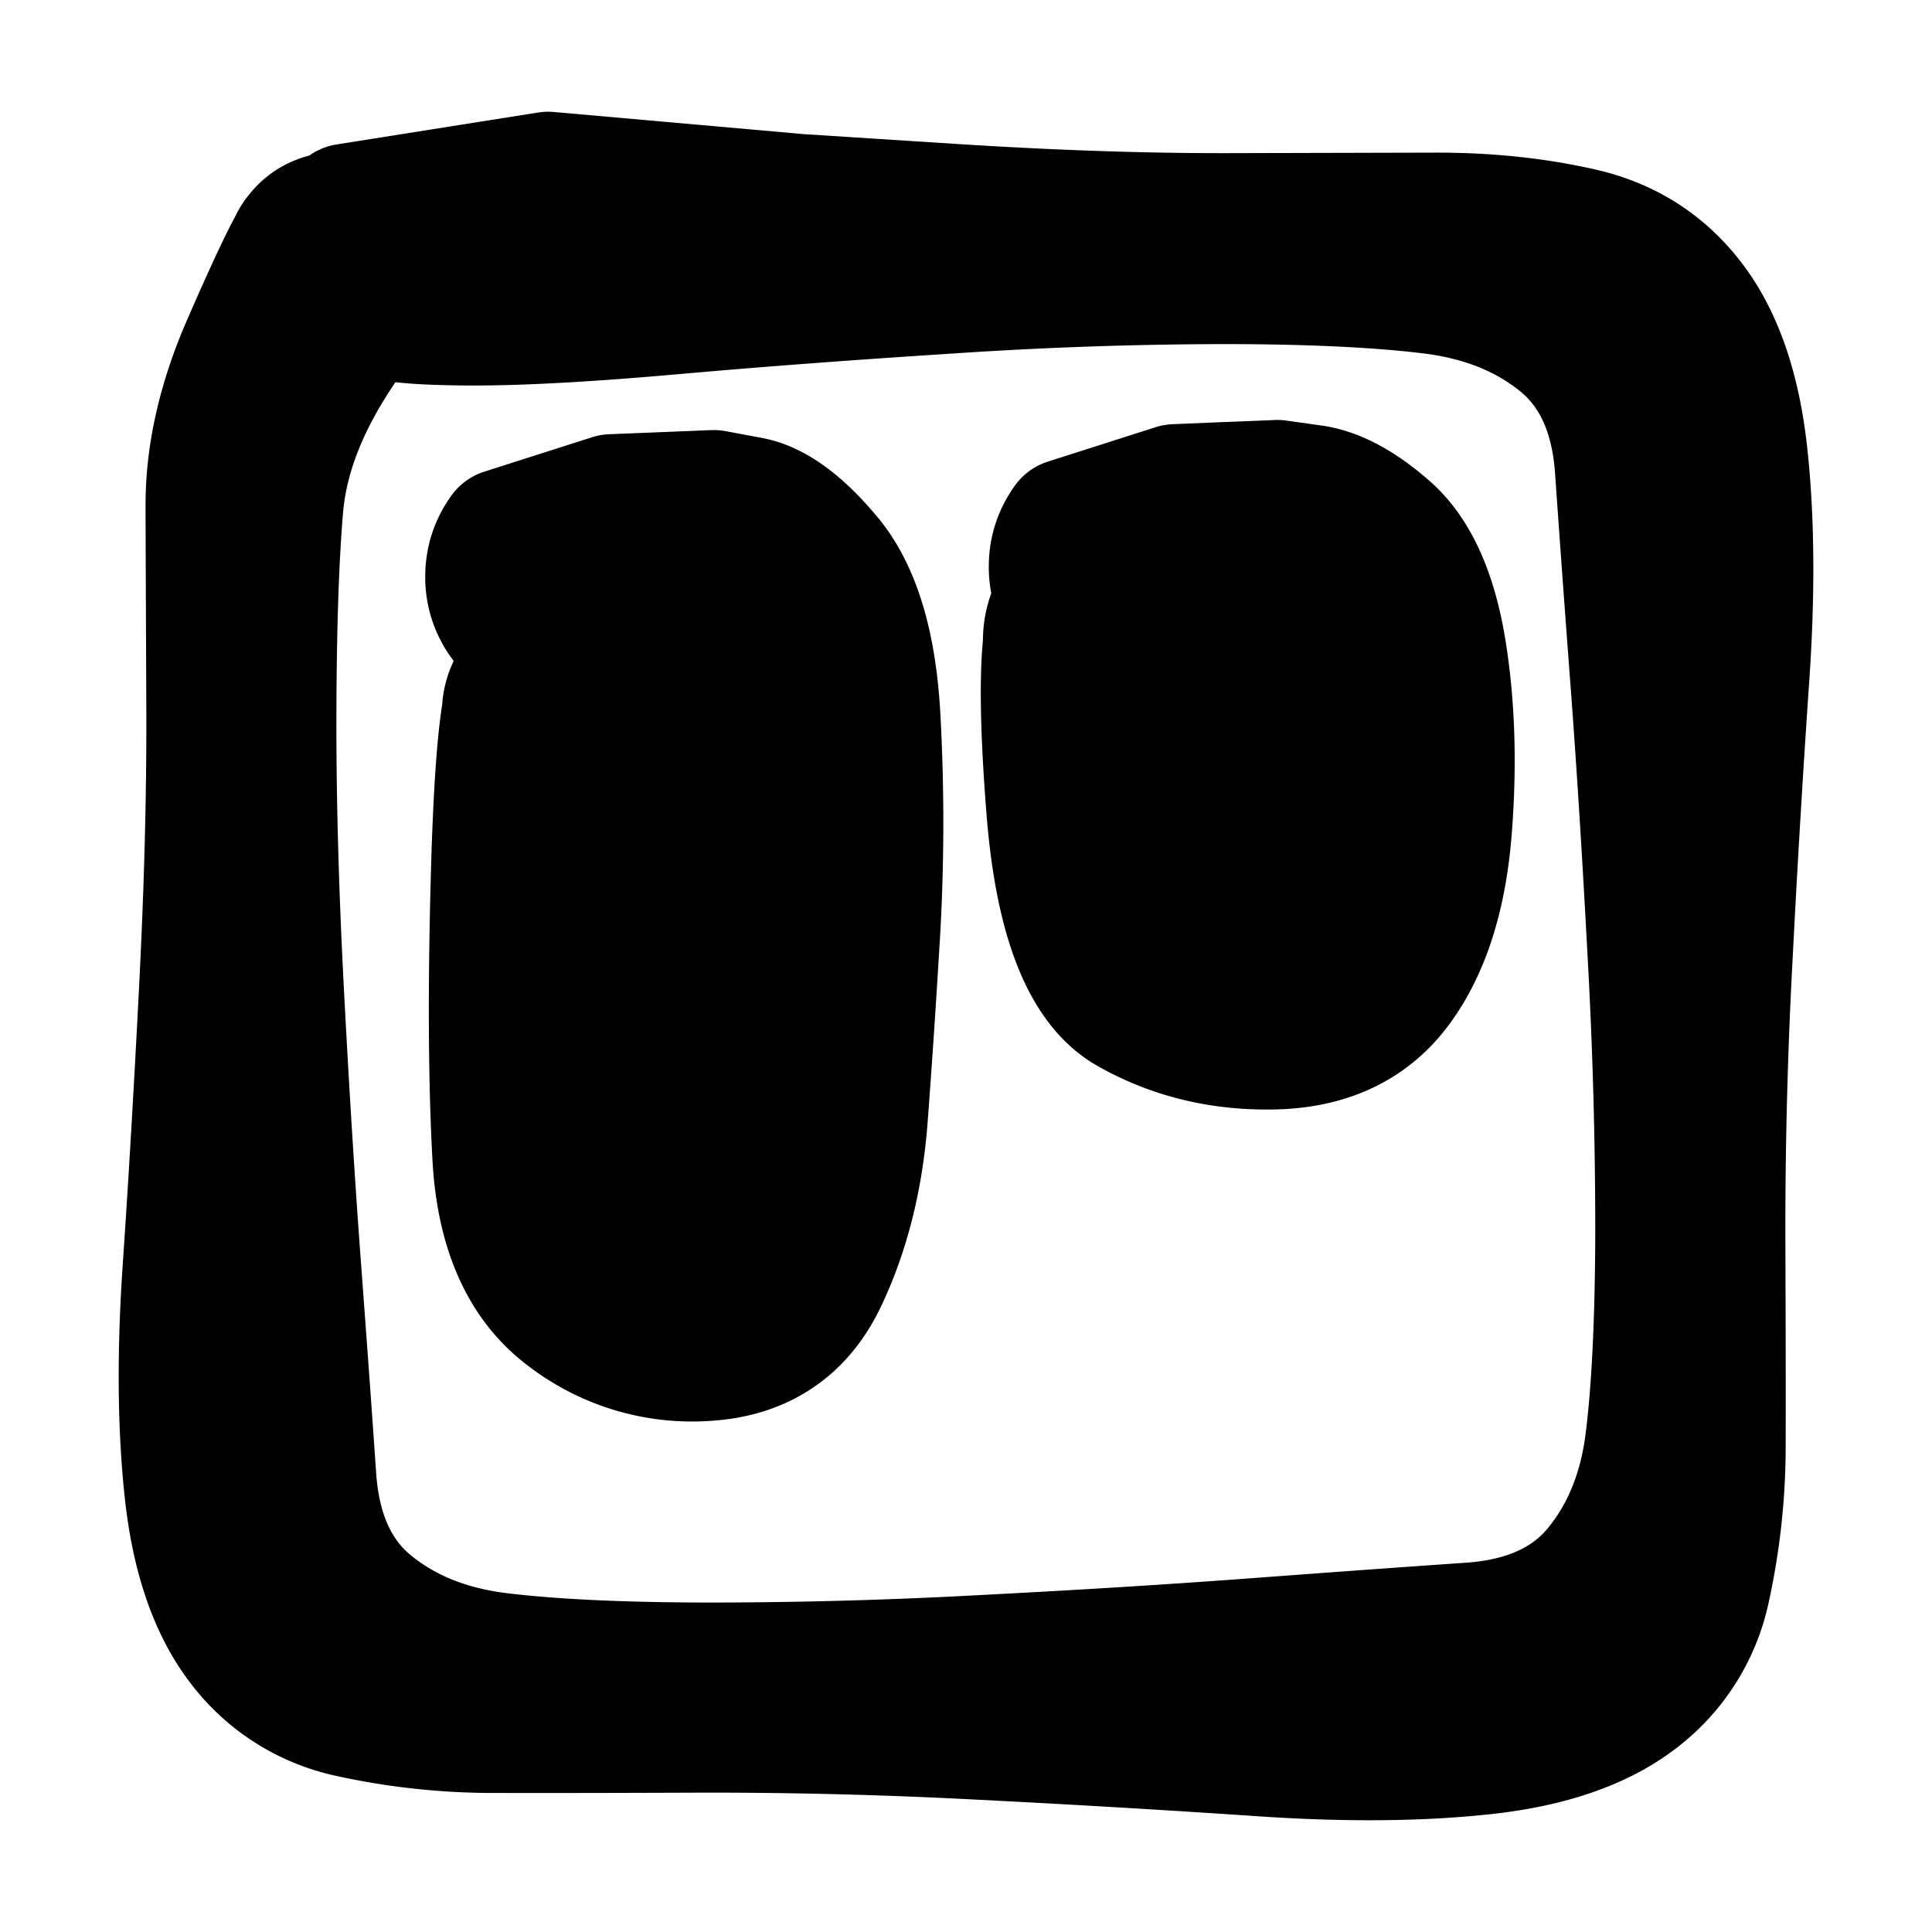 <svg width="30" height="30" fill="none" xmlns="http://www.w3.org/2000/svg"><path d="M8.511 2.735a541483.9 541483.9 0 0 0 3.894.345l2.35.151c1.567.101 3.01.15 4.33.147l3.195-.008c.812-.002 1.57.077 2.274.238.705.16 1.273.524 1.703 1.09.43.567.7 1.35.81 2.35.11 1 .12 2.158.028 3.477a246.02 246.02 0 0 0-.259 4.334 78.952 78.952 0 0 0-.113 4.336c.005 1.32.007 2.386.005 3.197a10.377 10.377 0 0 1-.24 2.273 2.861 2.861 0 0 1-1.085 1.7c-.565.429-1.347.699-2.345.809-.998.11-2.157.12-3.476.03a252.3 252.3 0 0 0-4.333-.256 79.792 79.792 0 0 0-4.337-.112c-1.32.005-2.385.007-3.197.005a10.382 10.382 0 0 1-2.272-.24 2.86 2.86 0 0 1-1.7-1.085c-.429-.565-.699-1.346-.809-2.345-.11-.998-.12-2.157-.03-3.475.09-1.319.175-2.763.255-4.334.08-1.57.118-3.016.113-4.336-.005-1.32-.01-2.377-.012-3.171s.185-1.625.564-2.493c.378-.868.635-1.412.77-1.633a.724.724 0 0 1 .592-.363.724.724 0 0 1 .64.266.724.724 0 0 1 .162.674.724.724 0 0 1-.45.527.726.726 0 0 1-.691-.055.724.724 0 0 1-.362-.59.724.724 0 0 1 .265-.641.724.724 0 0 1 .674-.162c.252.06.428.21.527.45.099.24-.13.776-.686 1.61-.556.833-.867 1.641-.934 2.425-.067.784-.103 1.835-.107 3.155-.005 1.32.034 2.765.115 4.335.082 1.569.171 3.005.268 4.307.097 1.303.176 2.393.236 3.271.06.878.36 1.539.898 1.982.538.442 1.204.712 1.999.81.795.098 1.852.15 3.172.154a78.57 78.57 0 0 0 4.334-.116c1.57-.081 3.006-.17 4.308-.268 1.303-.097 2.393-.176 3.27-.236.879-.06 1.54-.36 1.982-.898.442-.537.713-1.204.81-1.998.099-.795.15-1.853.155-3.172a77.76 77.76 0 0 0-.117-4.335c-.083-1.57-.173-3.005-.271-4.307a544.252 544.252 0 0 1-.238-3.268c-.061-.876-.36-1.534-.896-1.975-.536-.44-1.201-.71-1.995-.812-.794-.1-1.85-.153-3.17-.156a65.296 65.296 0 0 0-4.33.147c-1.566.1-2.998.208-4.296.323-1.298.115-2.324.173-3.079.173-.754 0-1.242-.036-1.462-.108a1.045 1.045 0 0 1-.536-.389 1.045 1.045 0 0 1-.204-.629c0-.231.068-.441.204-.629l3.13-.496Z" fill="currentColor" stroke="currentColor" stroke-width="2" stroke-linecap="round" stroke-linejoin="round"/><path d="m9.498 7.742.793-.032.793-.032.563.105c.376.07.782.369 1.219.897.436.529.683 1.364.74 2.506a30.05 30.05 0 0 1-.003 3.23c-.06 1.012-.125 1.99-.196 2.935-.072.945-.284 1.784-.634 2.515-.351.732-.934 1.13-1.747 1.195a3.18 3.18 0 0 1-2.219-.648c-.666-.497-1.03-1.313-1.093-2.448-.063-1.136-.072-2.567-.026-4.293.046-1.727.137-2.725.274-2.995a.846.846 0 0 1 .654-.478.844.844 0 0 1 .77.248c.215.214.3.47.253.77a.846.846 0 0 1-.474.656.846.846 0 0 1-.81.002.846.846 0 0 1-.478-.654.846.846 0 0 1 .248-.77.846.846 0 0 1 .77-.253.848.848 0 0 1 .656.474c.138.27.233 1.264.284 2.983.052 1.72.088 3.065.11 4.036.021.971-.033 1.467-.162 1.489-.13.02.046-.119.529-.42.483-.3.8-.845.953-1.636.153-.79.198-1.687.135-2.69a85.673 85.673 0 0 1-.136-2.953c-.028-.965.03-1.45.173-1.453.144-.003.12.03-.069.1-.19.07-.549.095-1.077.074a32.03 32.03 0 0 0-1.163-.033c-.248 0-.49-.038-.728-.115a1.127 1.127 0 0 1-.577-.42 1.127 1.127 0 0 1-.22-.678c0-.25.073-.477.22-.679l1.675-.535Zm8.752-.156.792-.033c.528-.02.792-.032.792-.032l.543.076c.361.05.75.26 1.168.628.417.37.697.986.84 1.849.142.863.172 1.805.09 2.825-.083 1.02-.341 1.823-.774 2.411-.433.589-1.066.894-1.897.917-.831.022-1.587-.159-2.267-.544-.68-.385-1.088-1.426-1.222-3.123-.134-1.696-.11-2.735.072-3.116.182-.381.48-.61.895-.687a1.18 1.18 0 0 1 1.082.321c.306.29.432.645.376 1.064a1.179 1.179 0 0 1-.639.93 1.179 1.179 0 0 1-1.128.029c-.38-.182-.61-.48-.686-.896-.077-.415.03-.775.32-1.081a1.182 1.182 0 0 1 1.064-.377c.419.056.728.269.93.64.2.37.215 1.083.042 2.138-.172 1.055-.049 1.756.372 2.106.42.349.685.297.795-.155.11-.453.234-1.037.374-1.754.14-.716.116-1.17-.07-1.36-.186-.19-.544-.295-1.072-.317a32.023 32.023 0 0 0-1.164-.032 2.34 2.34 0 0 1-.727-.116 1.127 1.127 0 0 1-.577-.42 1.127 1.127 0 0 1-.22-.678c0-.25.073-.476.22-.678l1.675-.535Z" fill="currentColor" stroke="currentColor" stroke-width="2" stroke-linecap="round" stroke-linejoin="round"/></svg>